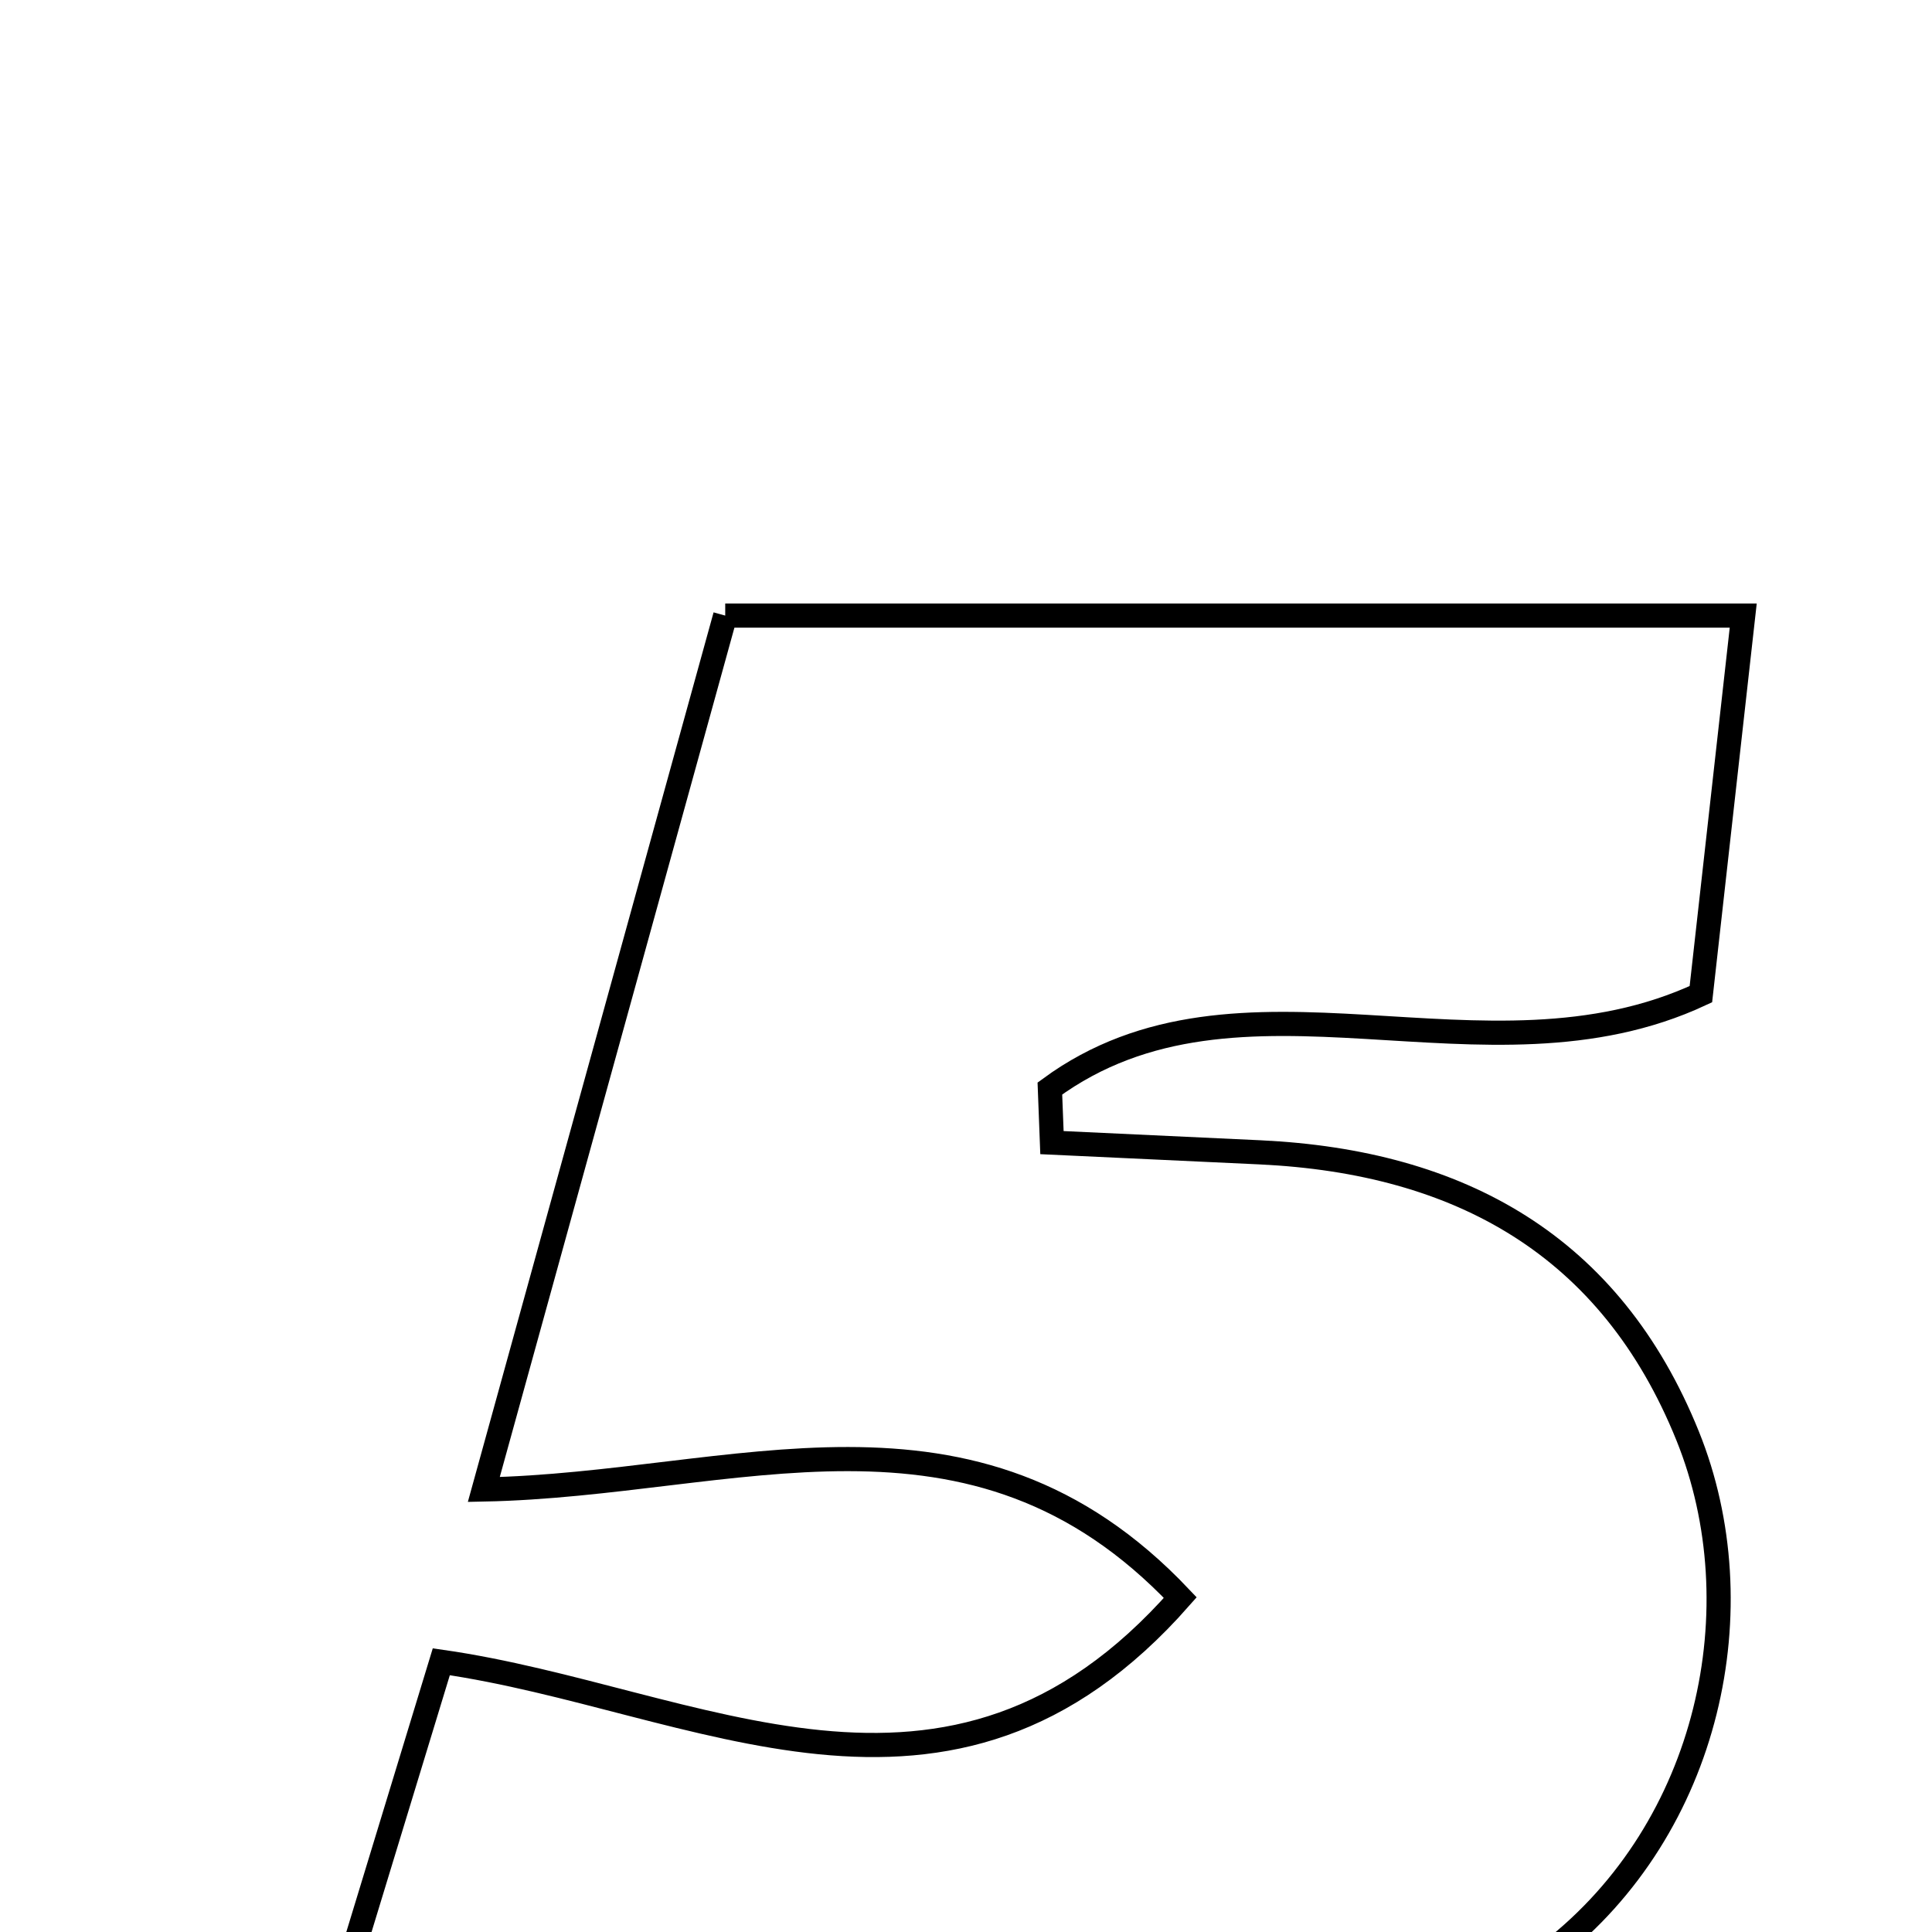 <svg xmlns="http://www.w3.org/2000/svg" viewBox="0.0 0.0 24.0 24.0" height="200px" width="200px"><path fill="none" stroke="black" stroke-width=".3" stroke-opacity="1.0"  filling="0" d="M9.009 7.647 C13.225 7.647 17.339 7.647 21.655 7.647 C21.465 9.347 21.291 10.898 21.129 12.35 C18.439 13.605 15.408 11.787 13.042 13.522 C13.051 13.746 13.06 13.97 13.068 14.194 C13.931 14.234 14.794 14.275 15.657 14.315 C18.129 14.433 20.009 15.467 20.966 17.841 C21.82 19.96 21.246 22.701 19.262 24.244 C17.975 25.245 16.355 25.998 14.767 26.397 C11.208 27.292 7.704 26.812 4.057 25.318 C4.616 23.482 5.046 22.073 5.482 20.643 C8.657 21.097 11.782 23.12 14.662 19.846 C12.072 17.11 9.13 18.441 6.01 18.503 C7.011 14.881 7.995 11.319 9.009 7.647"></path></svg>